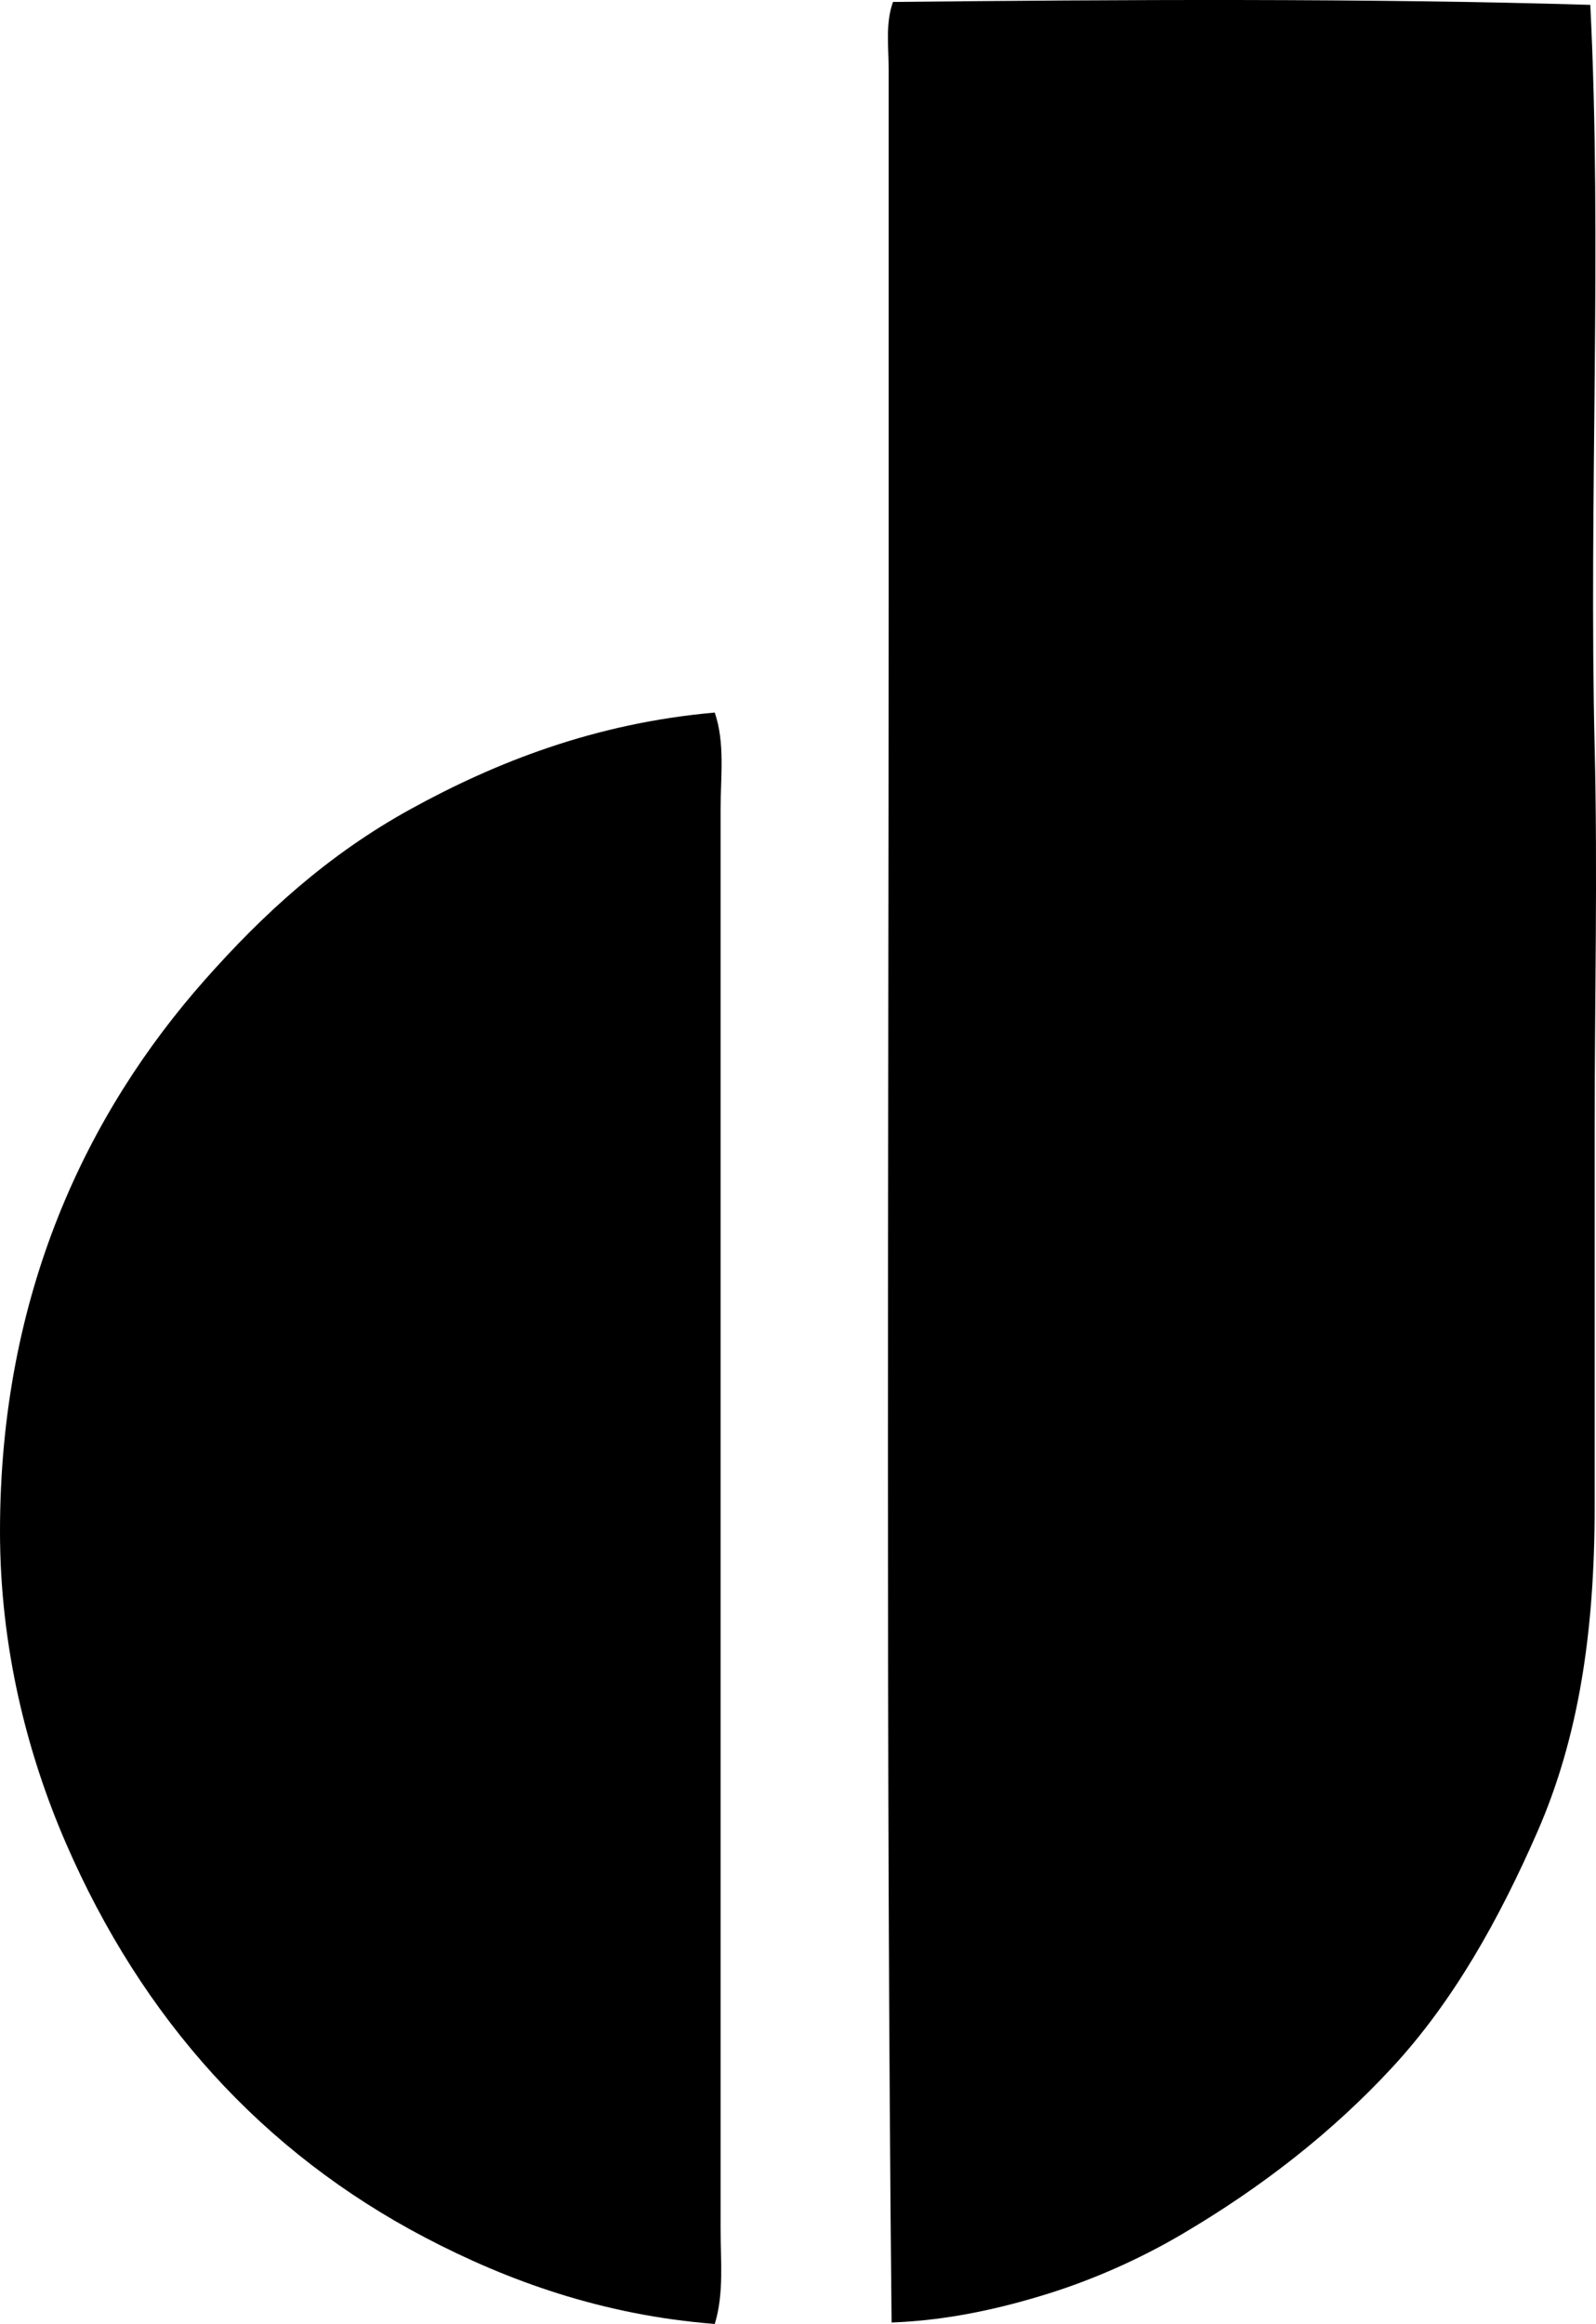 <?xml version="1.0" encoding="iso-8859-1"?>
<!-- Generator: Adobe Illustrator 19.2.0, SVG Export Plug-In . SVG Version: 6.00 Build 0)  -->
<svg version="1.1" xmlns="http://www.w3.org/2000/svg" xmlns:xlink="http://www.w3.org/1999/xlink" x="0px" y="0px"
	 viewBox="0 0 52.771 76.811" style="enable-background:new 0 0 52.771 76.811;" xml:space="preserve">
<g id="Danesi_x5F_IT">
	<path style="fill-rule:evenodd;clip-rule:evenodd;" d="M52.582,0.161c0.396,7.859-0.051,16.385,0.145,24.551
		c0.1,4.15,0,8.365,0,12.518c0,4.217,0,8.406,0,12.564c0,4.219-0.551,7.674-1.885,10.731c-1.267,2.902-2.776,5.603-4.784,7.781
		c-1.995,2.162-4.348,3.996-7.008,5.557c-1.293,0.758-2.791,1.443-4.35,1.934c-1.591,0.5-3.361,0.9-5.22,0.967
		c-0.192-18.762-0.098-38.328-0.097-57.561c0-5.645,0-11.24,0-16.914c0-0.727-0.113-1.514,0.144-2.225
		C36.959-0.013,45.269-0.06,52.582,0.161z"/>
	<path style="fill-rule:evenodd;clip-rule:evenodd;" d="M23.633,23.552c0.345,1.012,0.193,2.119,0.193,3.189
		c0.001,15.545-0.002,31.309,0,46.928c0,1.051,0.117,2.139-0.193,3.143c-3.723-0.291-6.861-1.434-9.569-2.852
		C8.68,71.138,4.698,66.731,2.175,60.911C0.905,57.983-0.001,54.462,0,50.616c0-7.857,2.884-13.83,6.766-18.221
		c1.937-2.189,4.071-4.144,6.814-5.654C16.396,25.192,19.671,23.901,23.633,23.552z"/>
</g>
<g id="Layer_1">
</g>
</svg>
